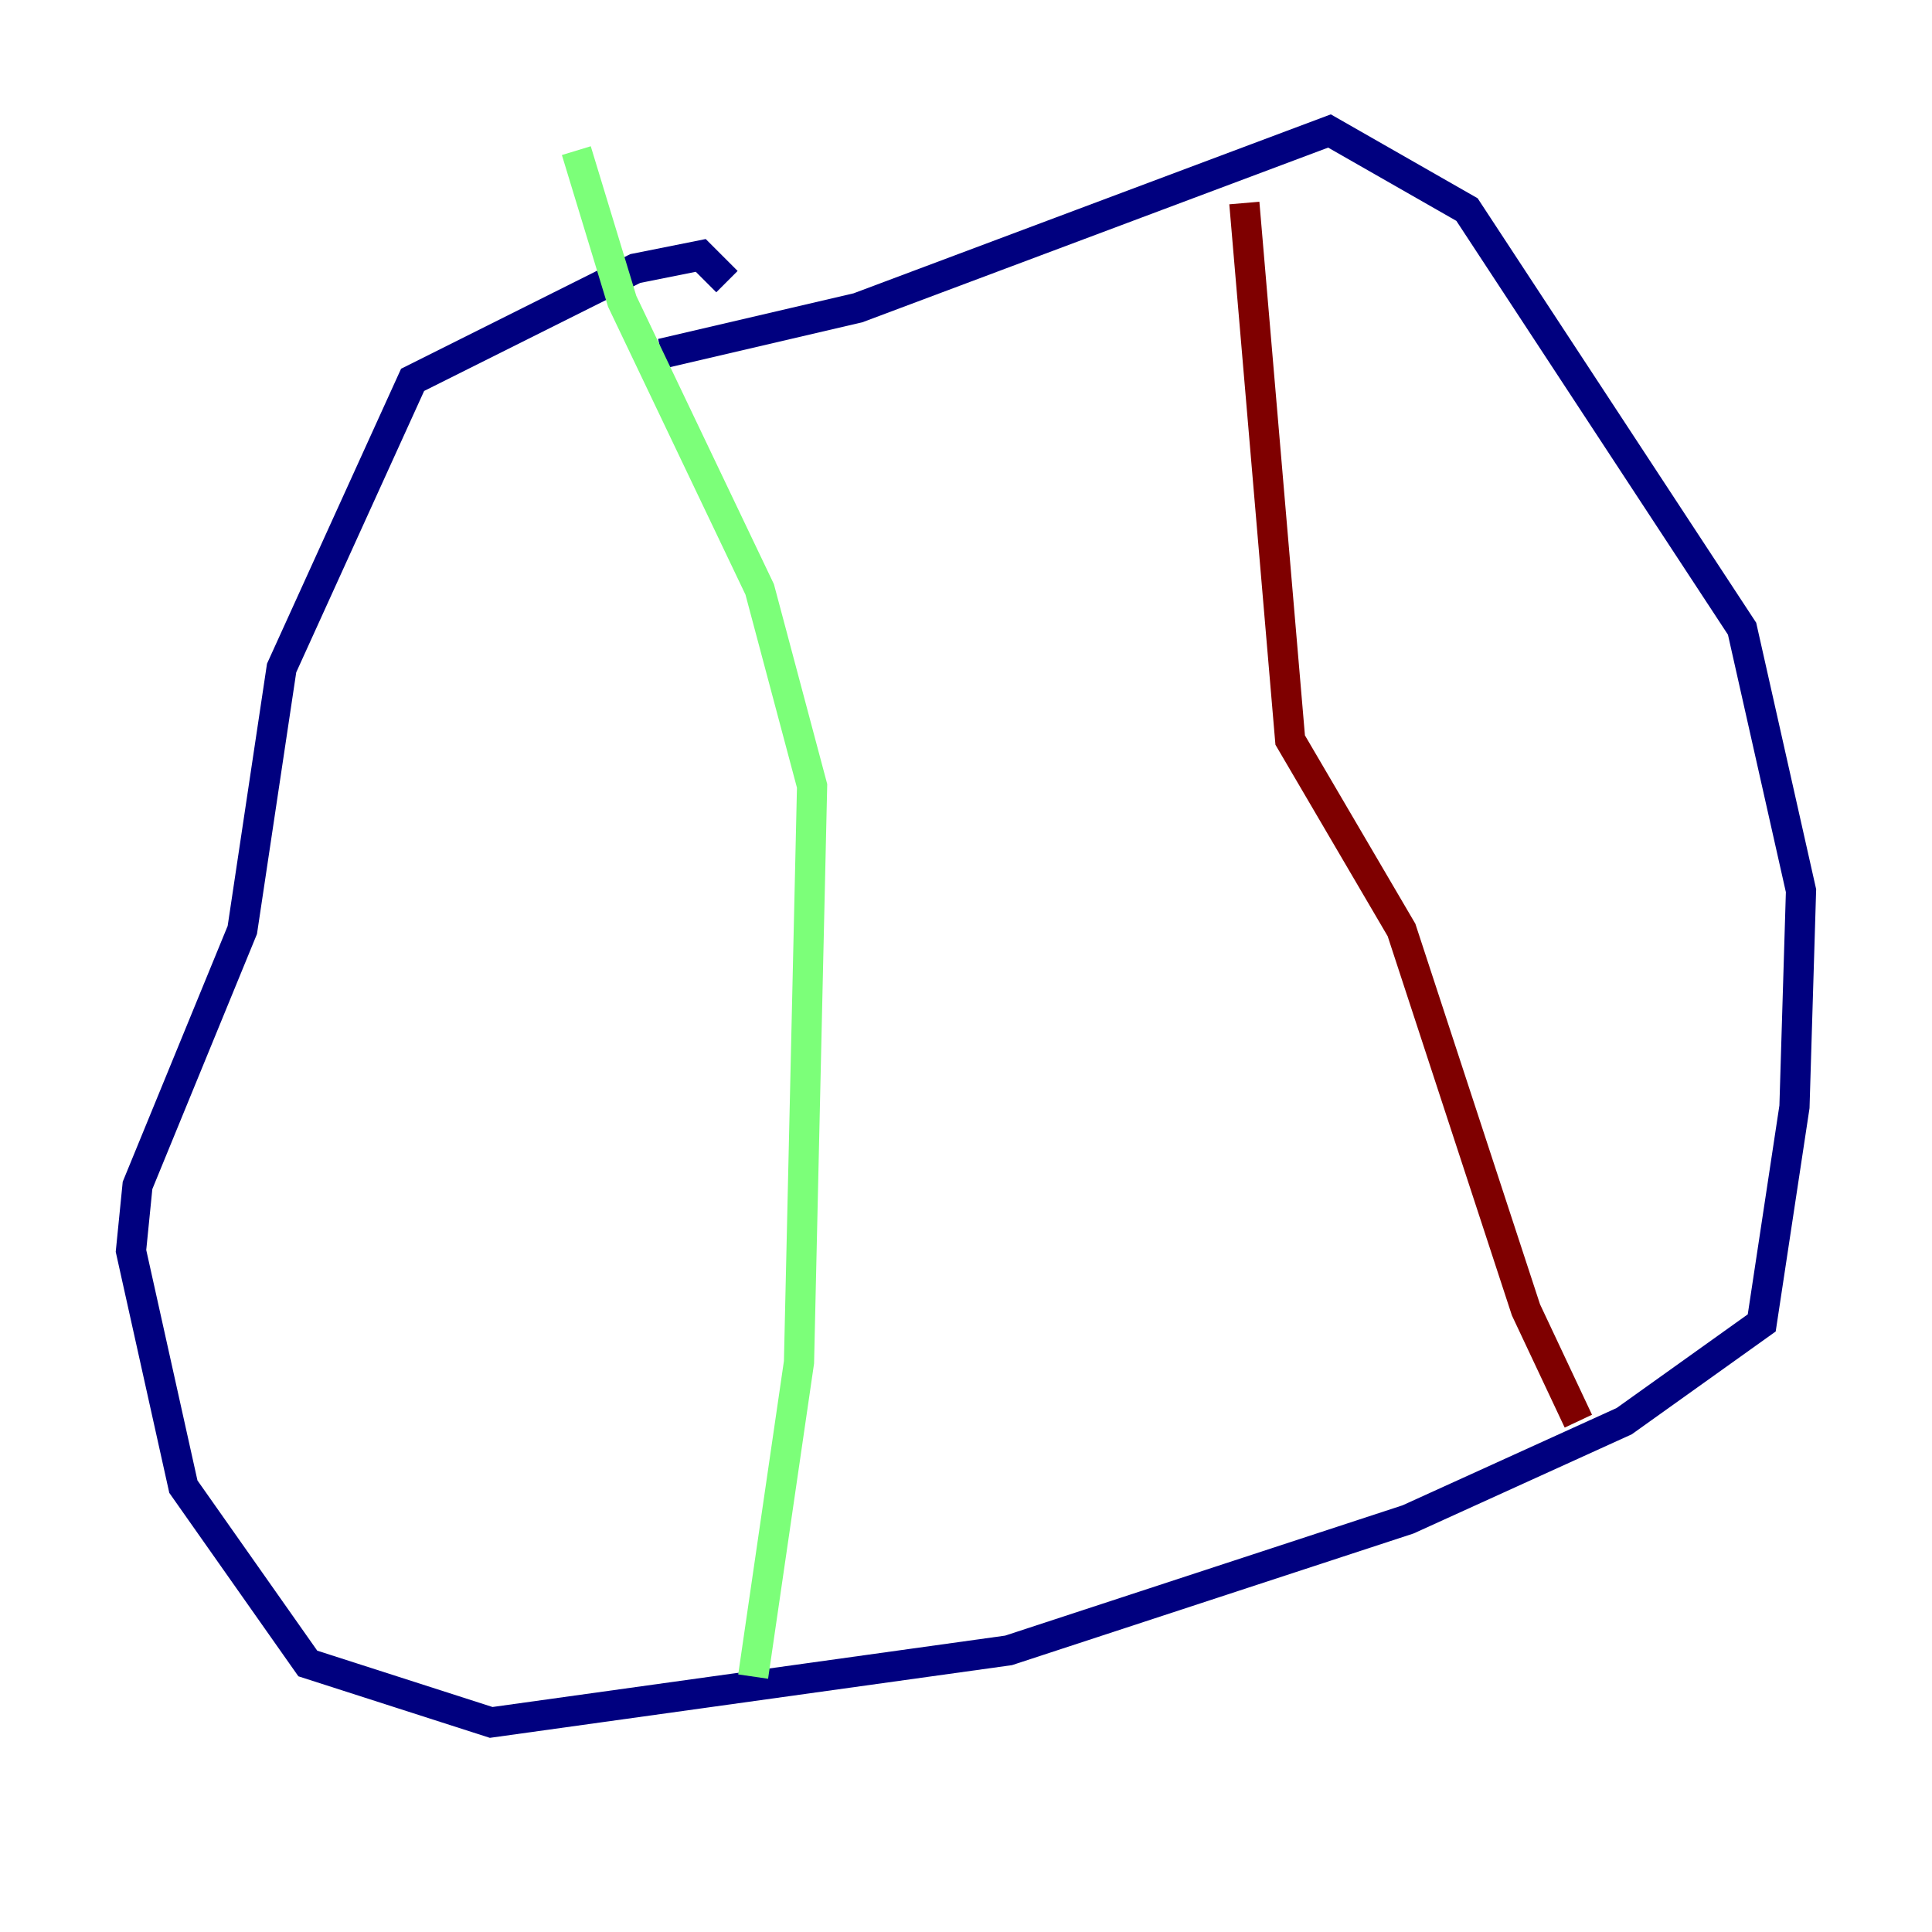 <?xml version="1.0" encoding="utf-8" ?>
<svg baseProfile="tiny" height="128" version="1.2" viewBox="0,0,128,128" width="128" xmlns="http://www.w3.org/2000/svg" xmlns:ev="http://www.w3.org/2001/xml-events" xmlns:xlink="http://www.w3.org/1999/xlink"><defs /><polyline fill="none" points="43.824,23.43 56.841,20.393 88.081,8.678 97.193,13.885 115.417,41.654 119.322,59.01 118.888,73.329 116.719,87.647 107.607,94.156 93.288,100.664 66.82,109.342 32.542,114.115 20.393,110.21 12.149,98.495 8.678,82.875 9.112,78.536 16.054,61.614 18.658,44.258 27.336,25.166 42.088,17.79 46.427,16.922 48.163,18.658" stroke="#00007f" stroke-width="2" /><polyline fill="none" points="49.898,111.078 52.936,90.251 53.803,52.068 50.332,39.051 41.22,19.959 38.183,9.98" stroke="#7cff79" stroke-width="2" /><polyline fill="none" points="82.441,13.451 85.478,49.031 92.854,61.614 101.098,86.78 104.57,94.156" stroke="#7f0000" stroke-width="2" /></svg>